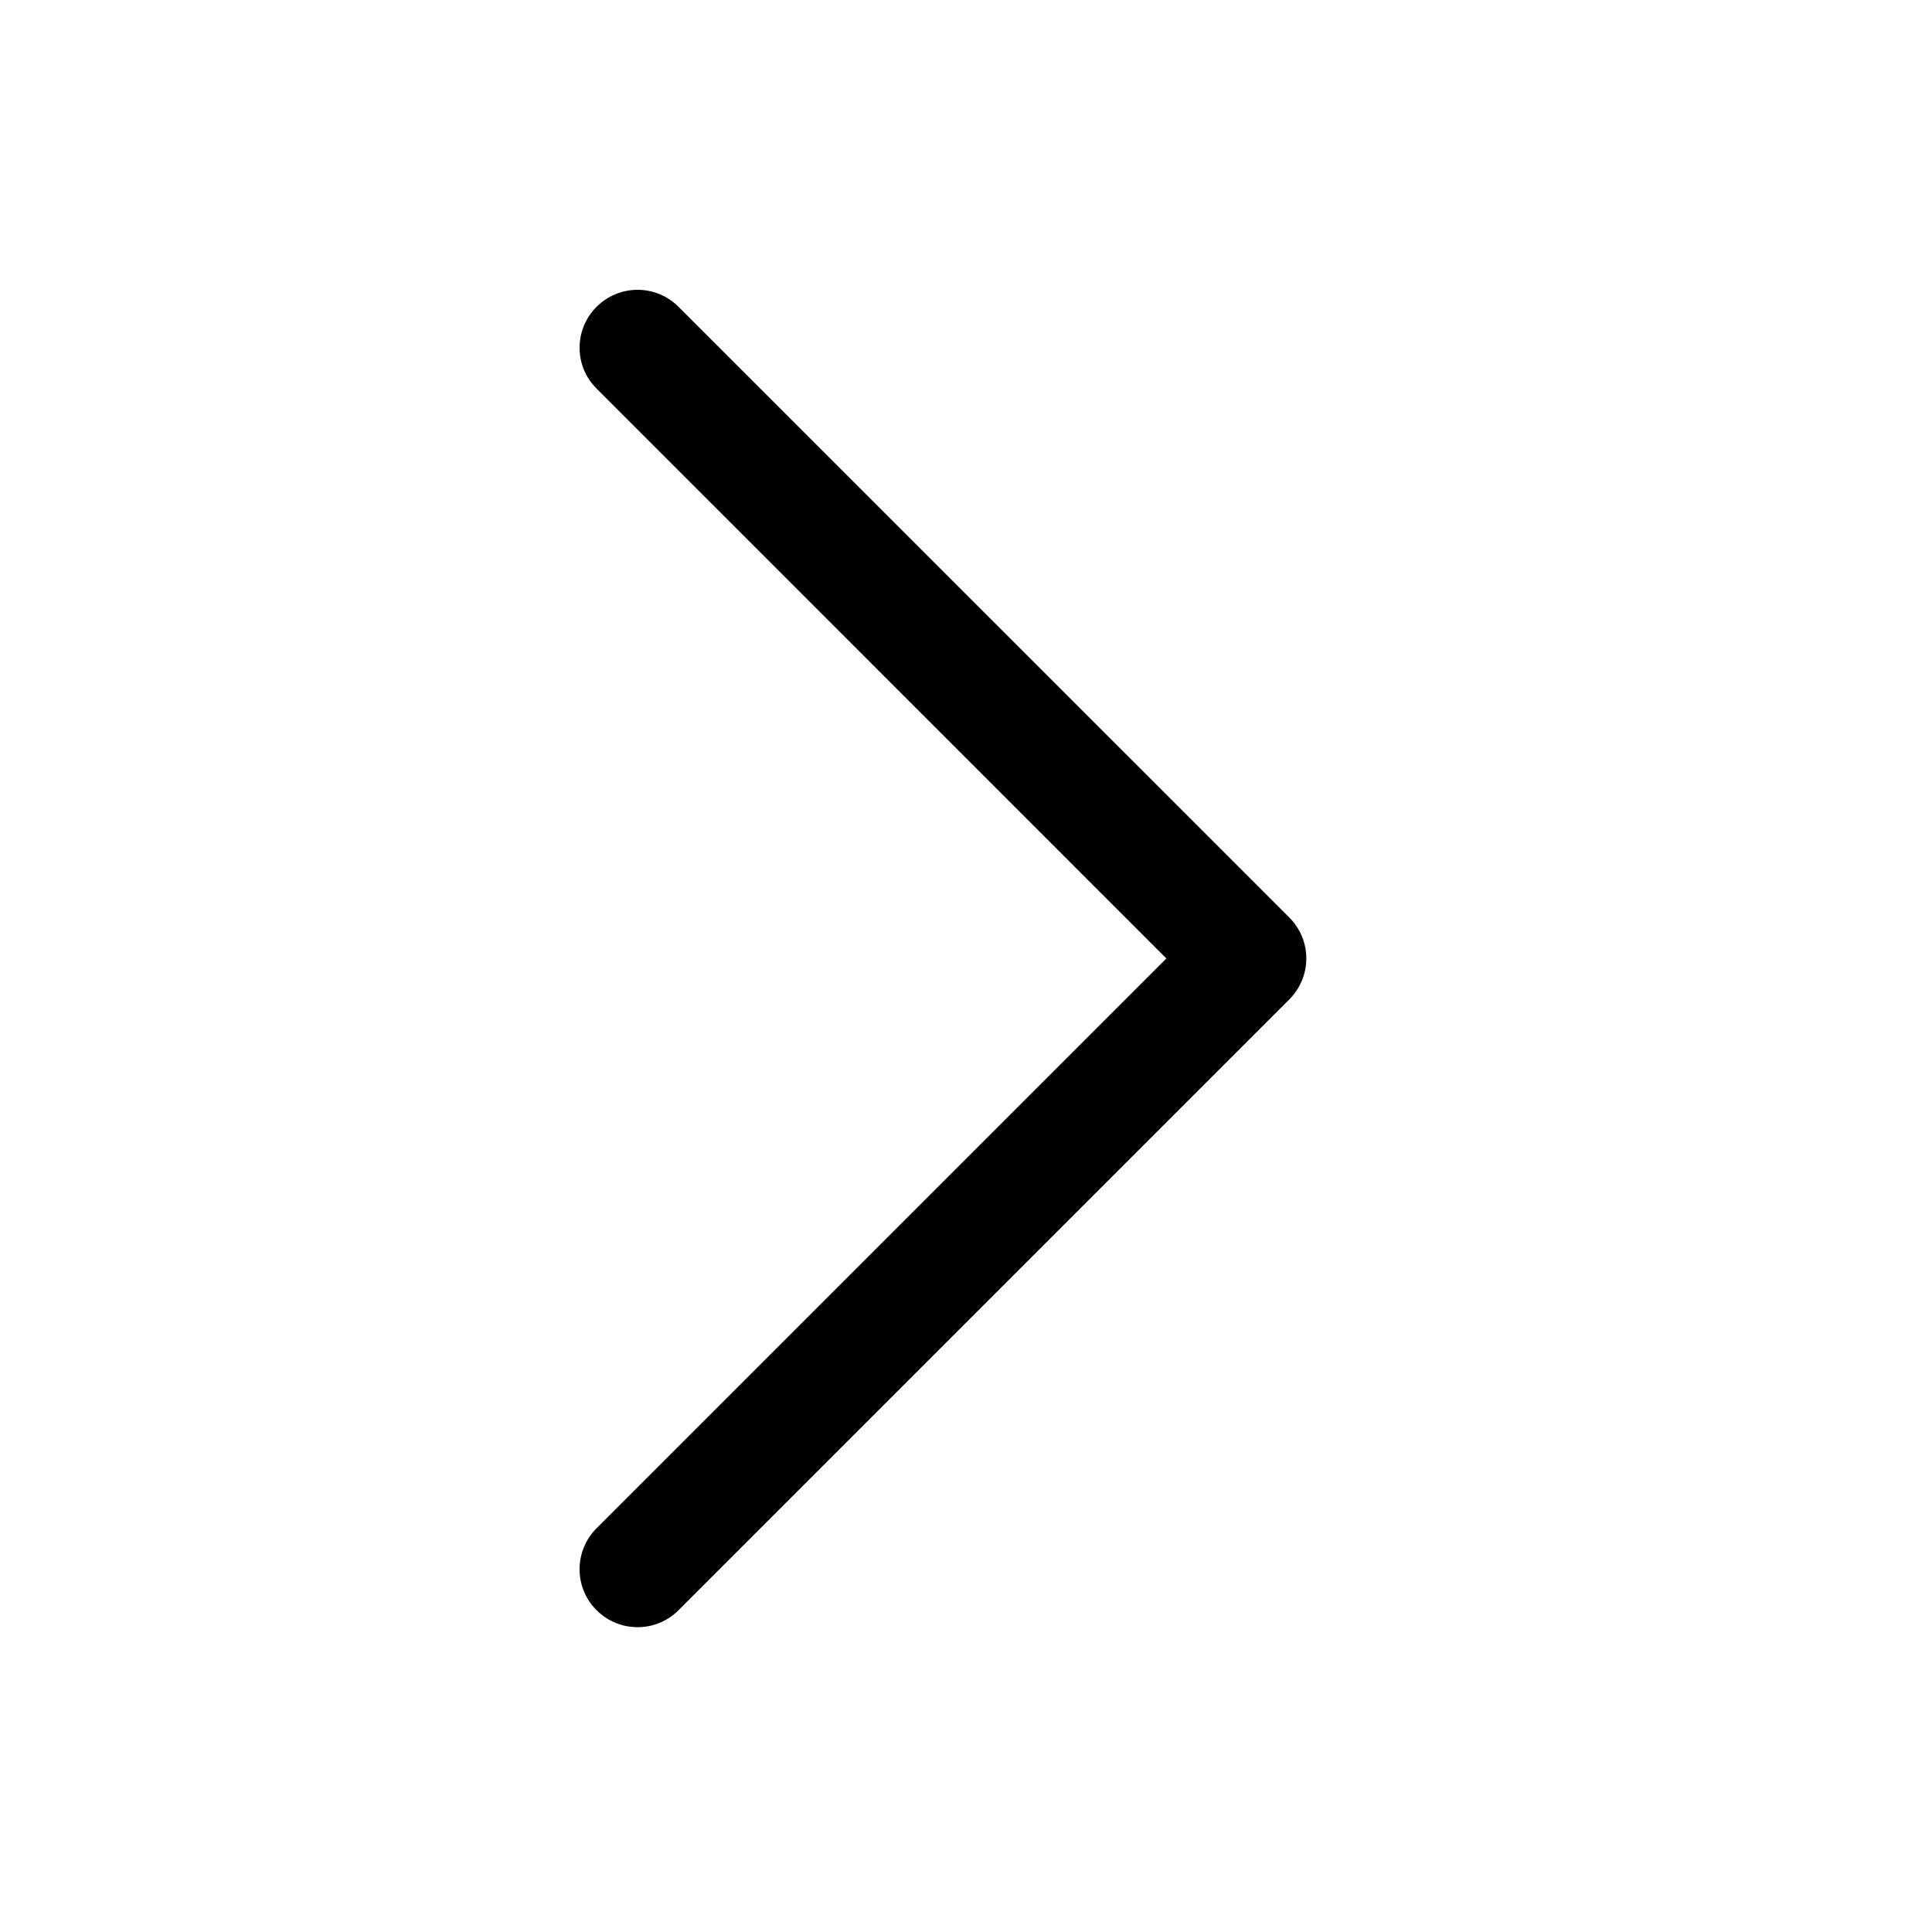 <svg xmlns="http://www.w3.org/2000/svg" viewBox="0 0 20 20">
    <path fill="#000" fill-rule="evenodd" d="M6.6,3 C6.753,3 6.907,3.059 7.024,3.176 L13.347,9.498 C13.459,9.61 13.523,9.763 13.523,9.922 C13.523,10.081 13.459,10.233 13.347,10.346 L7.024,16.669 C6.79,16.903 6.41,16.903 6.176,16.669 C5.941,16.435 5.941,16.055 6.176,15.82 L12.074,9.922 L6.176,4.023 C5.941,3.79 5.941,3.41 6.176,3.176 C6.293,3.059 6.447,3 6.6,3 L6.6,3 L6.6,3 Z"/>
</svg>
